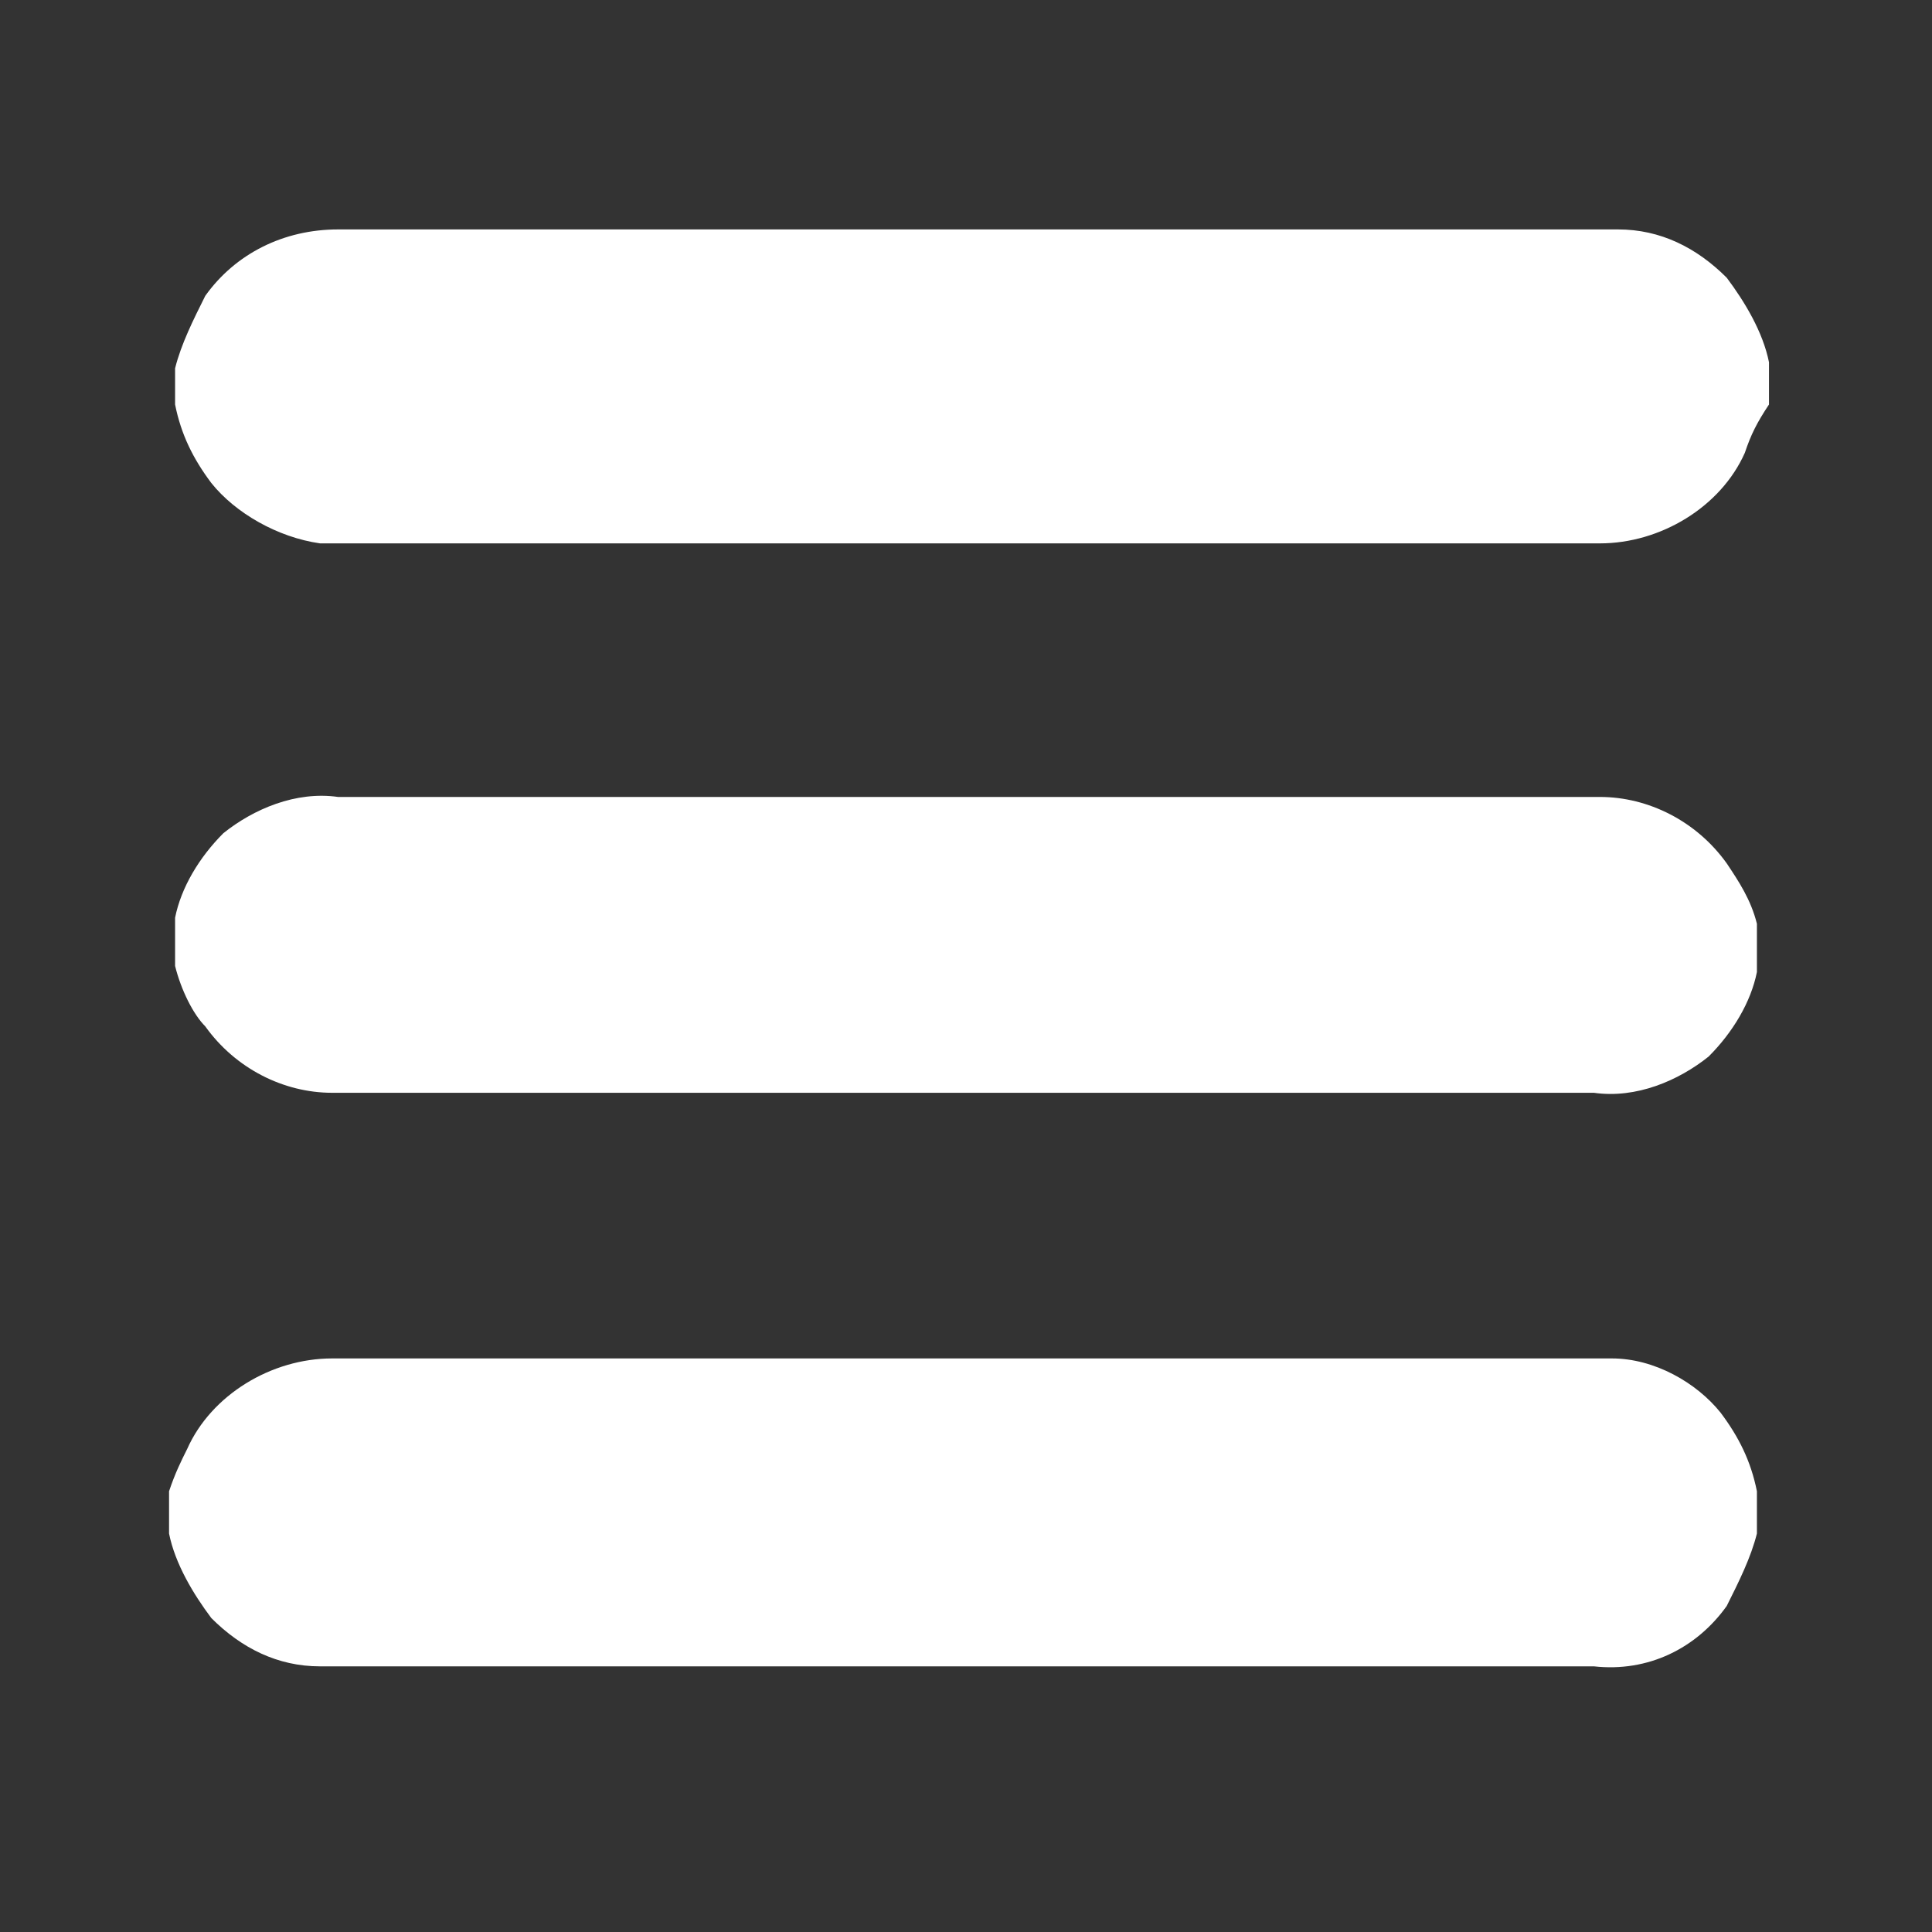 <?xml version="1.0" encoding="utf-8"?>
<!-- Generator: Adobe Illustrator 26.1.0, SVG Export Plug-In . SVG Version: 6.00 Build 0)  -->
<svg version="1.1" id="圖層_1" xmlns="http://www.w3.org/2000/svg" xmlns:xlink="http://www.w3.org/1999/xlink" x="0px" y="0px"
	 viewBox="0 0 32 32" style="enable-background:new 0 0 32 32;" xml:space="preserve">
<rect x="0" y="0" width="32" height="32" fill="#333333" stroke="none"/>
<style type="text/css">
	.st0{fill:#FFFFFF;}
</style>
<path class="st0" d="M29.1,15.3V16c0,0,0,0.1,0,0.1c-0.1,0.5-0.4,1-0.8,1.4c-0.5,0.4-1.2,0.7-1.9,0.6H5.5c-0.8,0-1.6-0.4-2.1-1.1
	C3.2,16.8,3,16.4,2.9,16v-0.7c0-0.1,0-0.1,0-0.1c0.1-0.5,0.4-1,0.8-1.4c0.5-0.4,1.2-0.7,1.9-0.6h20.9c0.8,0,1.6,0.4,2.1,1.1
	C28.8,14.6,29,14.9,29.1,15.3z"/>
<path class="st0" d="M2.9,6.7V6.1C3,5.7,3.2,5.3,3.4,4.9c0.5-0.7,1.3-1.1,2.2-1.1h21.2c0.7,0,1.3,0.3,1.8,0.8
	c0.3,0.4,0.6,0.9,0.7,1.4v0.7C29.1,7,29,7.2,28.9,7.5c-0.4,0.9-1.4,1.5-2.4,1.5H5.3C4.6,8.9,3.9,8.5,3.5,8C3.2,7.6,3,7.2,2.9,6.7z"
	/>
<path class="st0" d="M29.1,24.7v0.7c-0.1,0.4-0.3,0.8-0.5,1.2c-0.5,0.7-1.3,1.1-2.2,1H5.3c-0.7,0-1.3-0.3-1.8-0.8
	c-0.3-0.4-0.6-0.9-0.7-1.4v-0.7c0.1-0.3,0.2-0.5,0.3-0.7c0.4-0.9,1.4-1.5,2.4-1.5h21.2c0.7,0,1.4,0.4,1.8,0.9
	C28.8,23.8,29,24.2,29.1,24.7z"/>
</svg>
